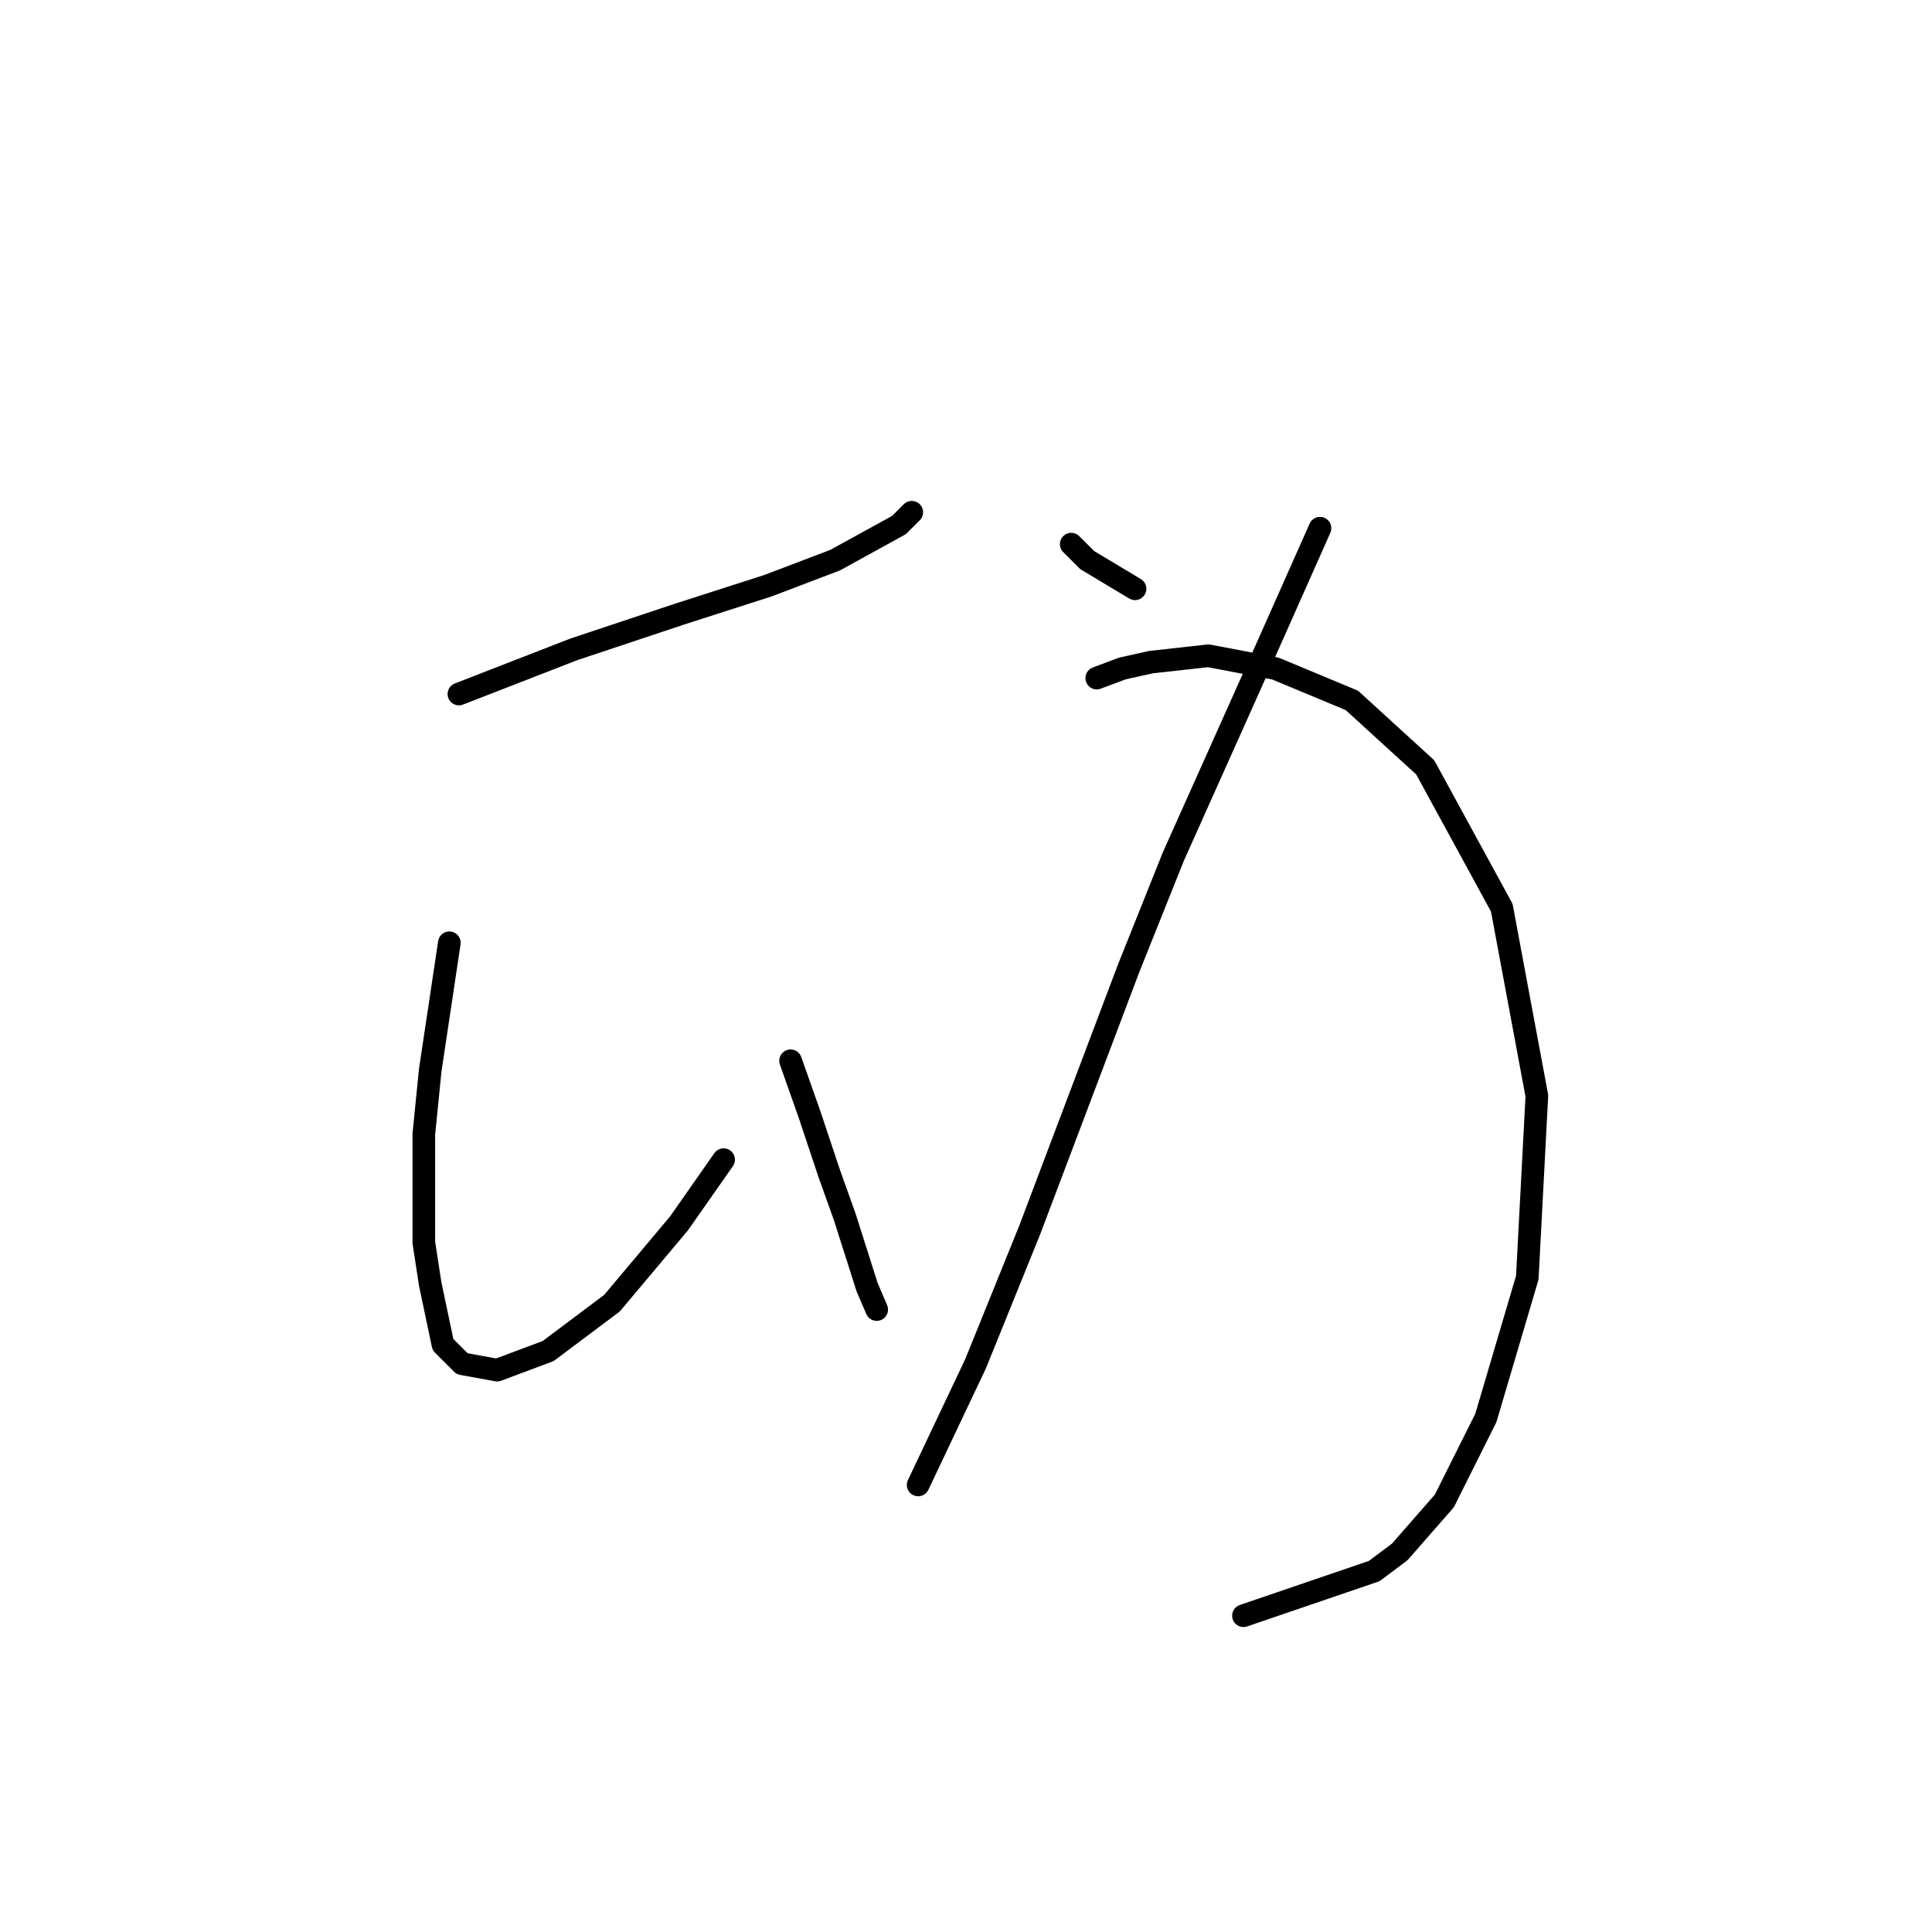 <?xml version="1.0" standalone="no"?>
    <svg width="256" height="256" xmlns="http://www.w3.org/2000/svg" version="1.1">
    <polyline stroke="black" stroke-width="3" stroke-linecap="round" fill="transparent" stroke-linejoin="round" points="60.808 91.963 68.415 89.005 76.021 86.047 89.967 81.398 101.799 77.595 110.673 74.215 119.125 69.566 120.815 67.876 120.815 67.876 " />
        <polyline stroke="black" stroke-width="3" stroke-linecap="round" fill="transparent" stroke-linejoin="round" points="59.54 124.925 58.273 133.376 57.005 141.828 56.16 150.28 56.16 164.648 57.005 170.141 58.695 178.17 61.231 180.706 65.879 181.551 72.641 179.016 81.092 172.677 89.967 162.112 95.883 153.661 95.883 153.661 " />
        <polyline stroke="black" stroke-width="3" stroke-linecap="round" fill="transparent" stroke-linejoin="round" points="104.757 140.56 107.293 147.744 109.828 155.351 111.941 161.267 114.899 170.564 116.167 173.522 116.167 173.522 " />
        <polyline stroke="black" stroke-width="3" stroke-linecap="round" fill="transparent" stroke-linejoin="round" points="141.945 72.102 144.058 74.215 150.396 78.018 150.396 78.018 " />
        <polyline stroke="black" stroke-width="3" stroke-linecap="round" fill="transparent" stroke-linejoin="round" points="174.906 69.989 168.145 85.202 155.467 113.515 149.551 128.305 136.451 162.957 129.267 180.706 121.661 196.764 121.661 196.764 " />
        <polyline stroke="black" stroke-width="3" stroke-linecap="round" fill="transparent" stroke-linejoin="round" points="145.325 89.85 148.706 88.582 152.509 87.737 160.116 86.892 168.99 88.582 179.132 92.808 188.852 101.683 198.994 120.276 203.642 145.209 202.374 169.296 196.881 187.89 191.387 198.877 185.471 205.639 182.09 208.174 164.764 214.09 164.764 214.09 " />
        </svg>